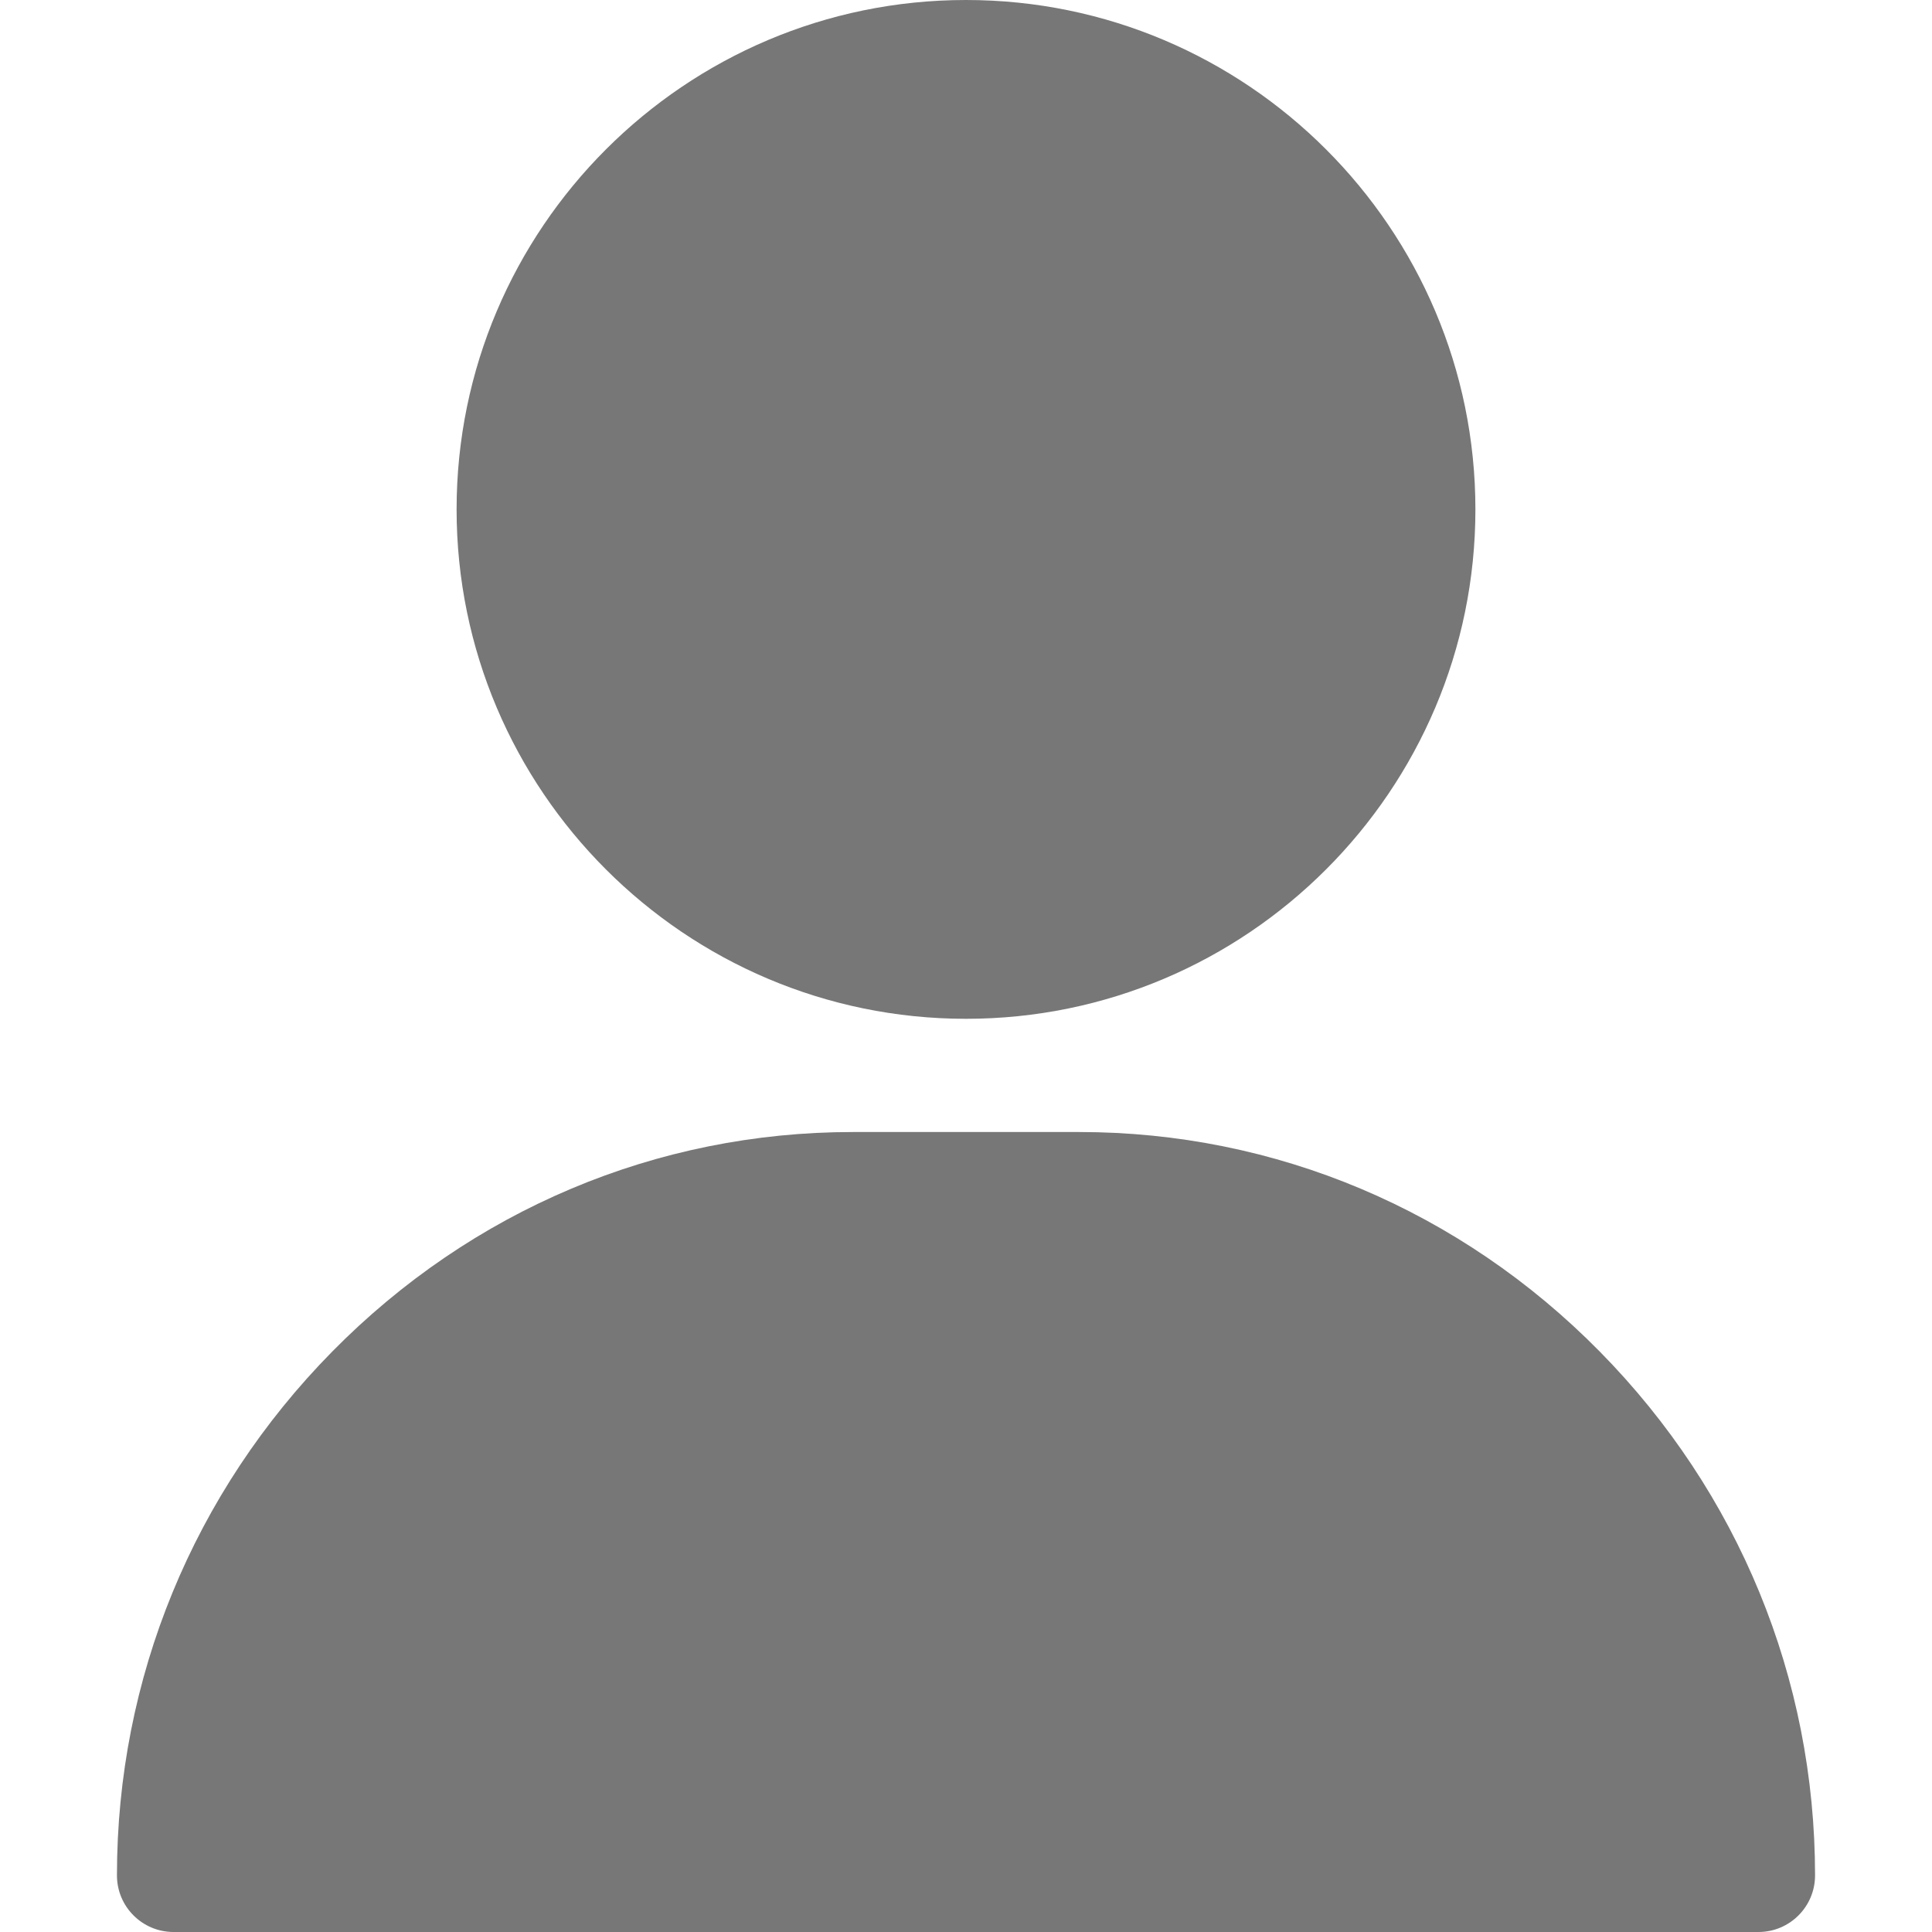 <svg width="30" height="30" viewBox="0 0 30 30" fill="none" xmlns="http://www.w3.org/2000/svg">
<path d="M15 0C10.638 0 7.09 3.549 7.09 7.91C7.09 12.272 10.638 15.82 15 15.82C19.362 15.82 22.91 12.272 22.91 7.91C22.91 3.549 19.362 0 15 0Z" fill="#777777"/>
<path d="M24.842 20.988C22.676 18.789 19.805 17.578 16.758 17.578H13.242C10.195 17.578 7.324 18.789 5.158 20.988C3.003 23.176 1.816 26.064 1.816 29.121C1.816 29.607 2.21 30 2.695 30H27.305C27.79 30 28.184 29.607 28.184 29.121C28.184 26.064 26.997 23.176 24.842 20.988Z" fill="#777777"/>
</svg>
